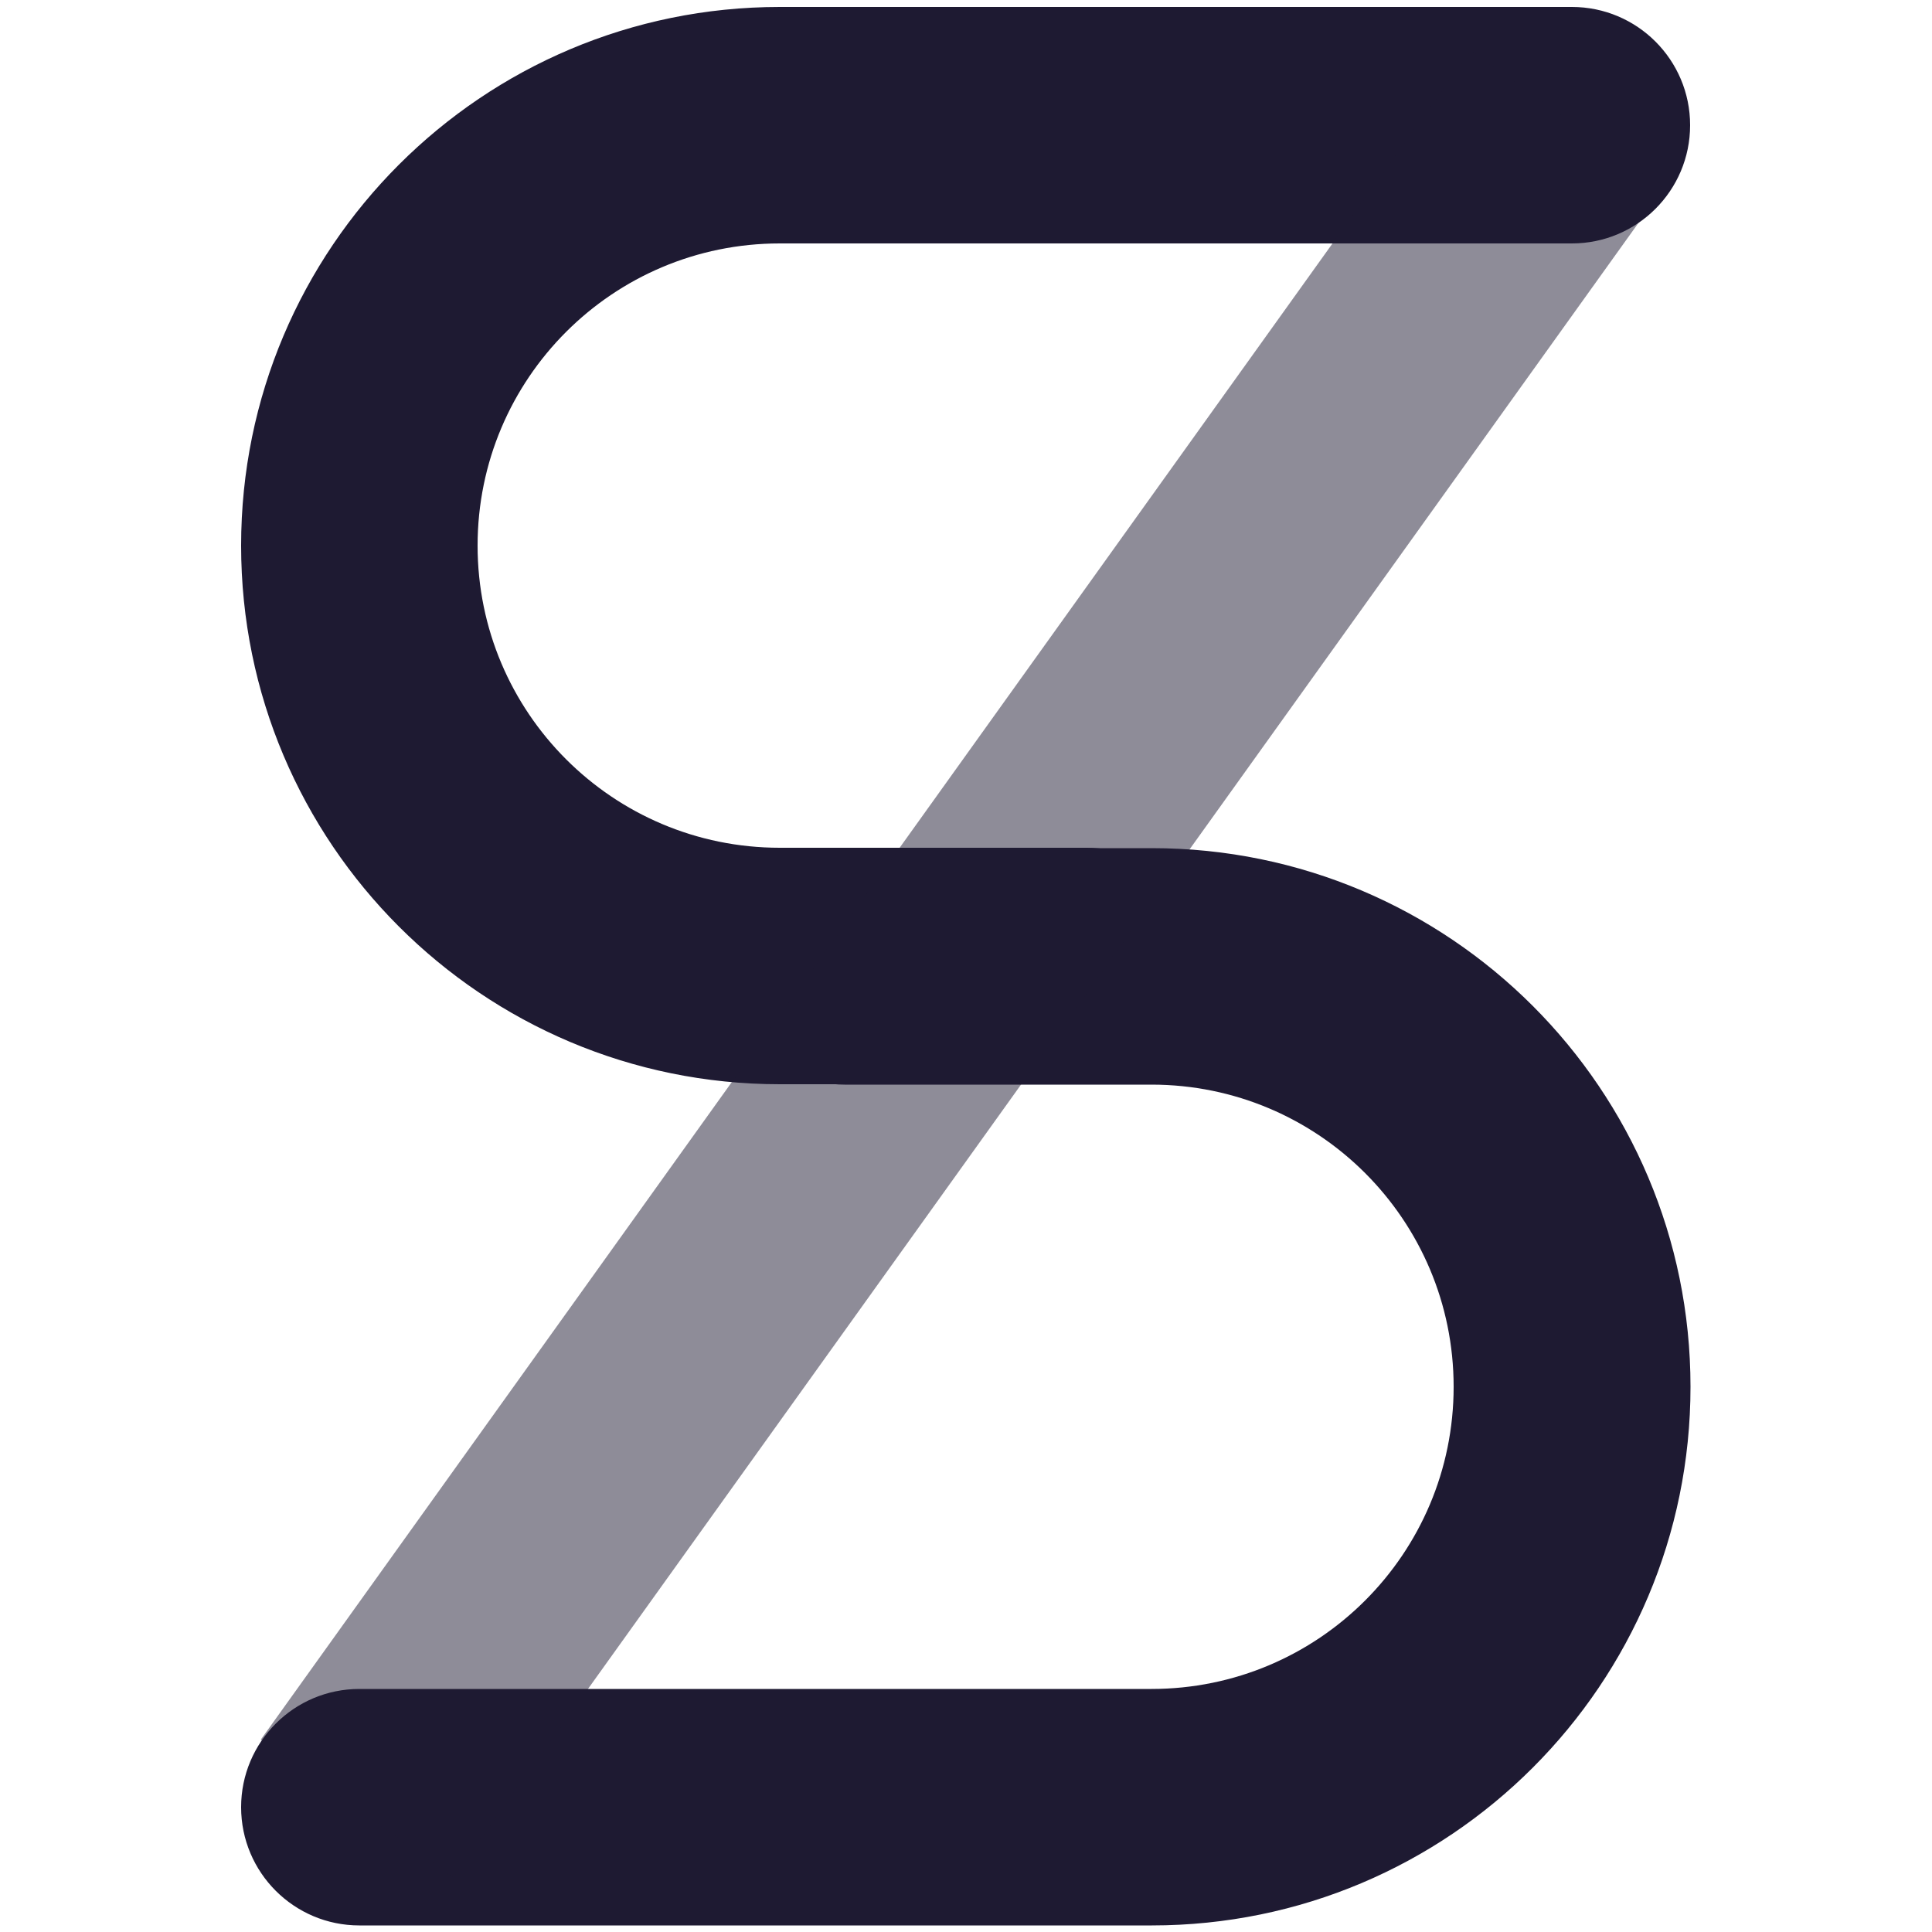 <svg enable-background="new 0 0 500 500" viewBox="0 0 500 500" xmlns="http://www.w3.org/2000/svg">
    <g fill="#1e1a32">
        <path
            d="m281.3 219.4c16.9 0 30.6 13.7 30.6 30.6s-13.7 30.6-30.6 30.6h-79.5c-77 0-139.4-62.4-139.4-139.4s62.4-139.4 139.4-139.4h205c16.9 0 30.6 13.7 30.6 30.6s-13.7 30.6-30.6 30.6h-205c-43.2 0-78.2 35-78.2 78.2s35 78.2 78.2 78.2z" />
        <path
            d="m218.6 280.7c-16.9 0-30.6-13.7-30.6-30.6s13.7-30.6 30.6-30.6h79.5c77 0 139.4 62.4 139.4 139.4s-62.4 139.4-139.4 139.4h-205.1c-16.9 0-30.6-13.7-30.6-30.6s13.7-30.6 30.6-30.6h205c43.2 0 78.2-35 78.2-78.2s-35-78.2-78.2-78.2z" />
        <path d="m117.2 485.9-49.7-35.7 313.1-437.1 49.8 35.7z" fill-opacity=".5" />
    </g>
</svg>